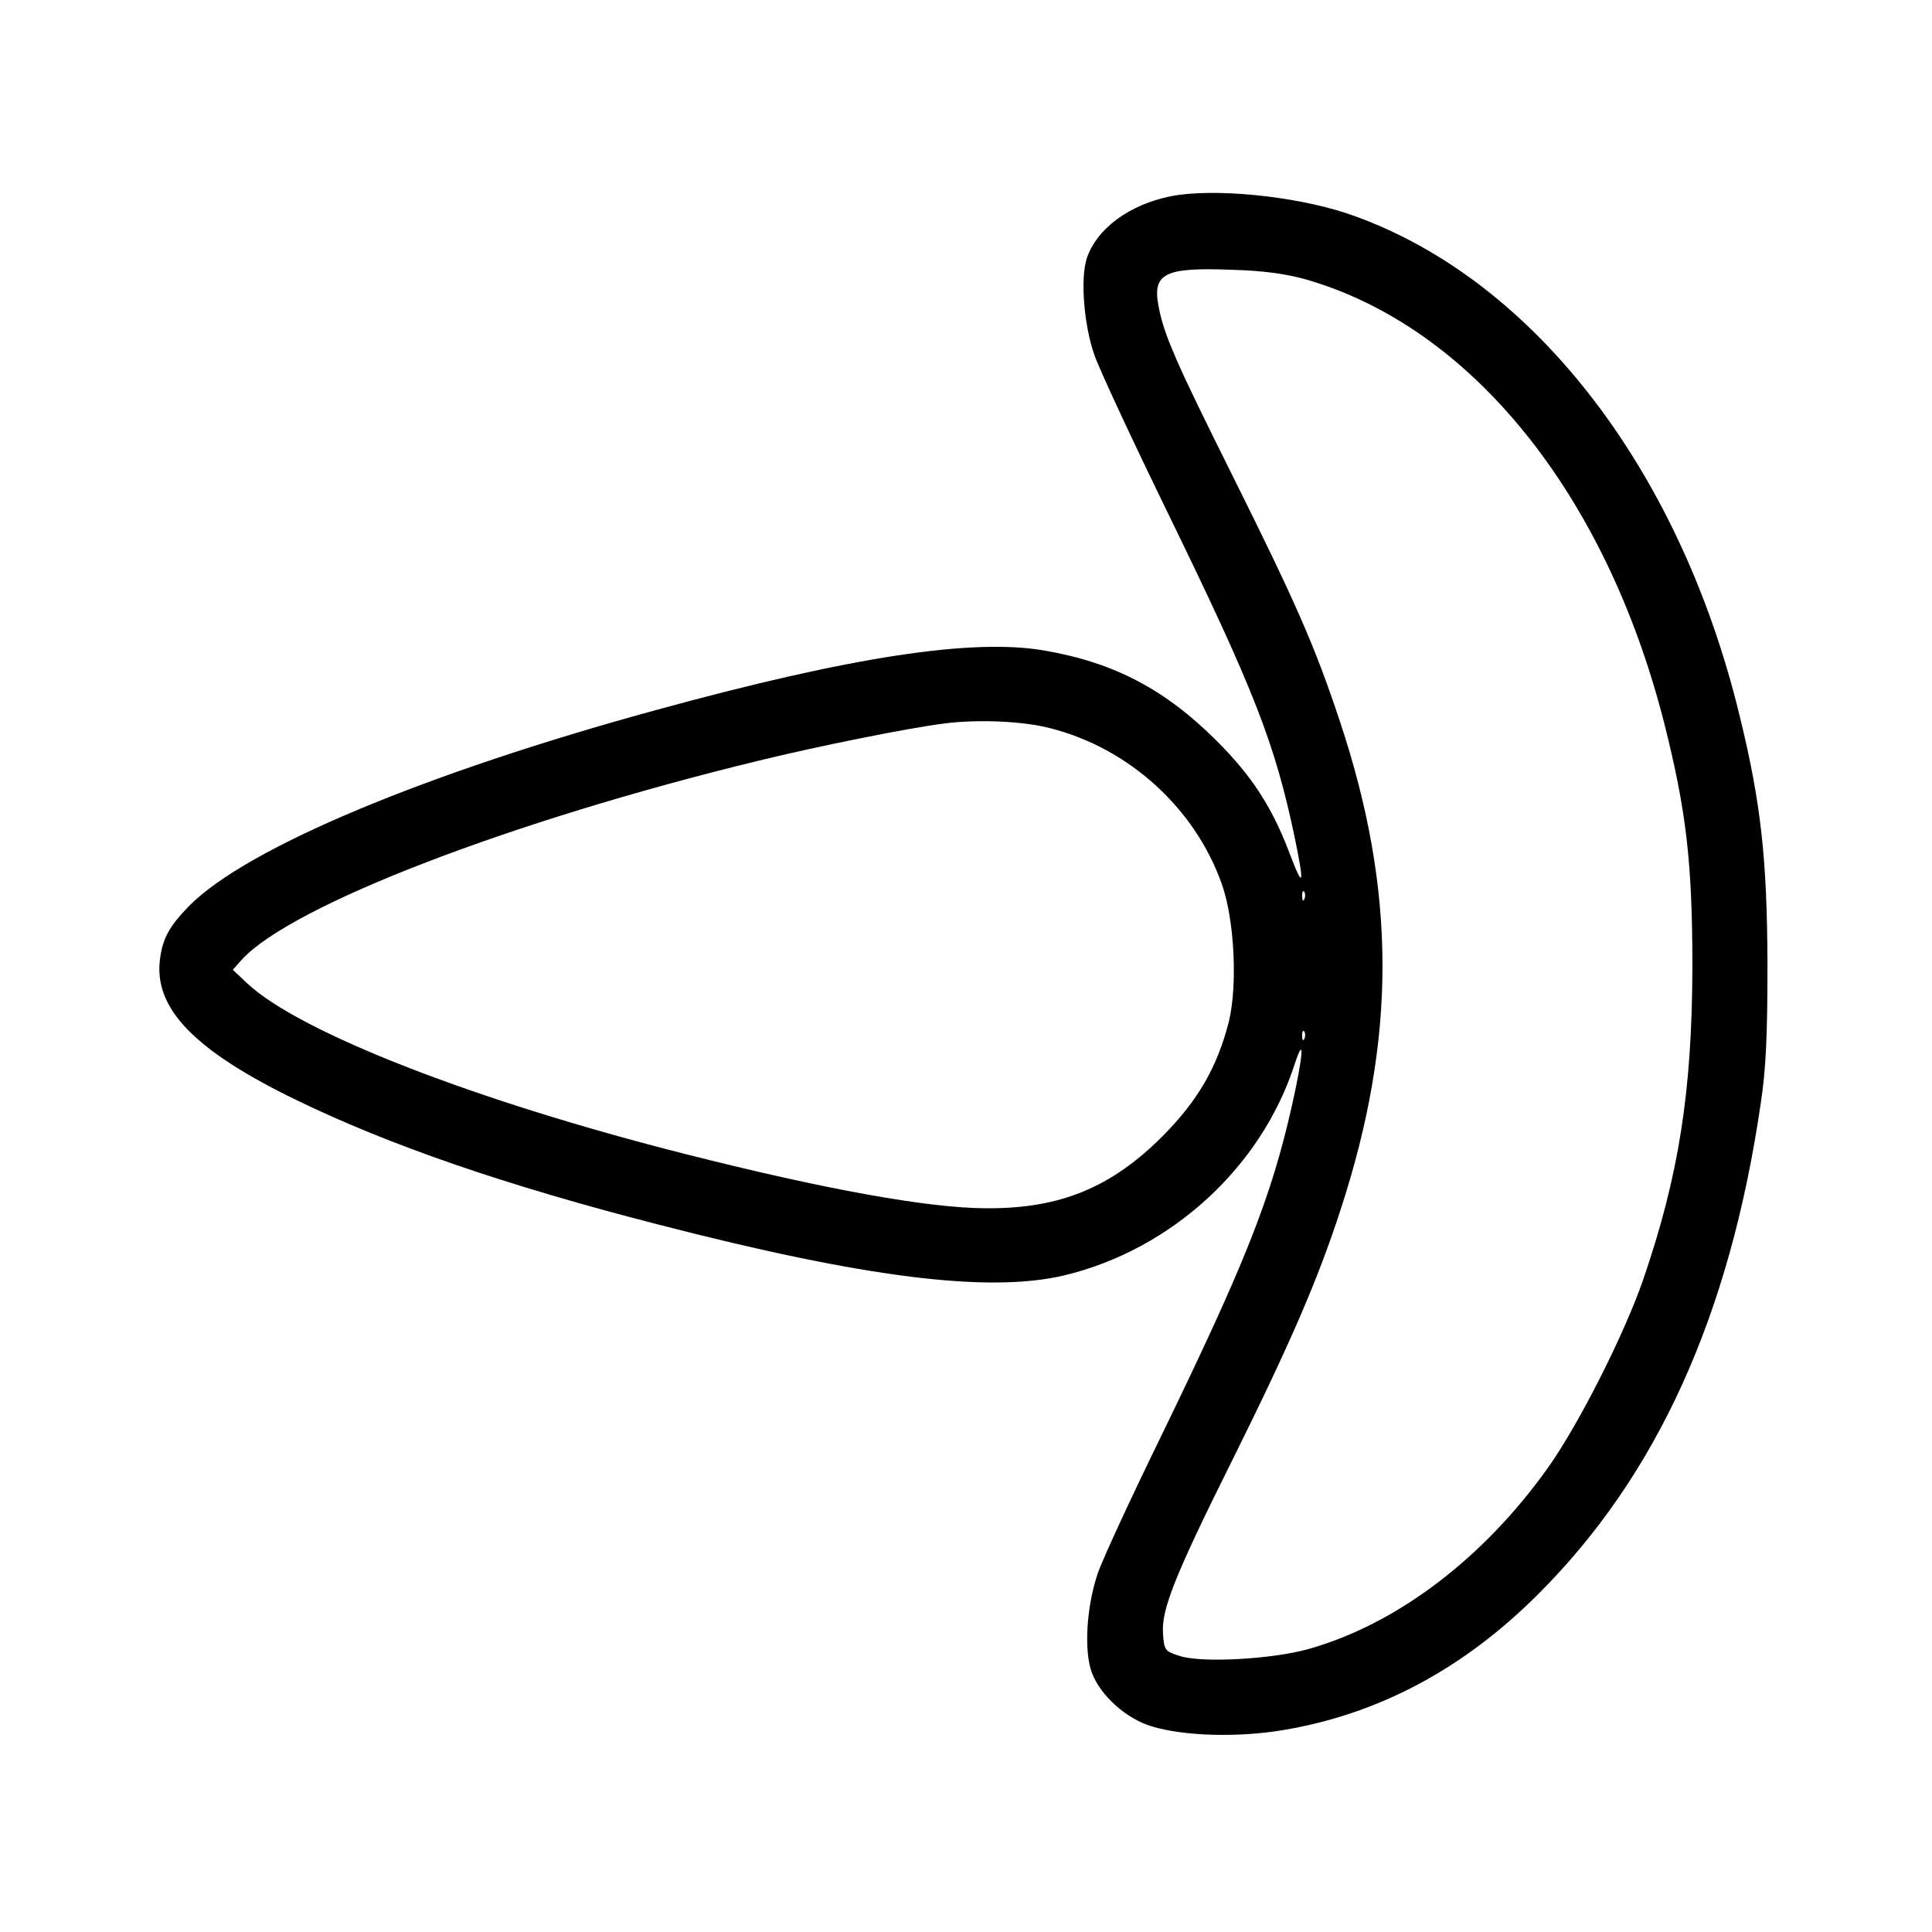 <?xml version="1.0" standalone="no"?>
<!DOCTYPE svg PUBLIC "-//W3C//DTD SVG 20010904//EN"
 "http://www.w3.org/TR/2001/REC-SVG-20010904/DTD/svg10.dtd">
<svg version="1.0" xmlns="http://www.w3.org/2000/svg"
 width="512pt" height="512pt" viewBox="0 0 512 512"
 preserveAspectRatio="xMidYMid meet">
<g transform="translate(0,512) scale(0.1,-0.1)"
fill="#000000" stroke="none">
<path d="M3103 4600 c-110 -22 -197 -86 -223 -165 -17 -52 -8 -175 20 -255 12
-36 102 -229 200 -430 224 -460 279 -601 331 -849 27 -130 23 -139 -14 -41
-46 121 -99 203 -192 296 -136 136 -271 208 -457 240 -190 33 -512 -16 -1027
-157 -615 -168 -1087 -366 -1239 -519 -52 -53 -71 -86 -78 -142 -17 -130 91
-242 361 -373 247 -120 554 -226 959 -330 550 -142 876 -182 1076 -135 284 68
523 287 611 560 27 82 23 25 -7 -109 -55 -244 -123 -416 -344 -871 -82 -168
-159 -334 -171 -370 -30 -89 -37 -207 -15 -264 23 -60 91 -121 158 -141 85
-26 229 -30 348 -10 252 42 477 161 676 360 315 314 508 738 590 1300 14 91
18 181 18 370 -1 278 -17 428 -75 663 -161 660 -557 1164 -1041 1327 -140 46
-352 67 -465 45z m356 -220 c438 -125 796 -567 951 -1175 59 -234 75 -370 75
-650 -1 -328 -36 -551 -130 -825 -49 -143 -171 -385 -253 -500 -171 -240 -400
-414 -634 -480 -95 -27 -286 -38 -343 -18 -38 12 -40 15 -43 60 -4 63 31 152
185 461 152 306 226 477 286 662 148 454 148 842 -2 1293 -66 199 -118 317
-286 654 -148 297 -181 371 -195 448 -16 86 17 102 195 95 81 -2 144 -11 194
-25z m-675 -1190 c208 -53 383 -212 454 -413 34 -96 42 -271 18 -367 -31 -119
-81 -206 -175 -301 -137 -137 -273 -193 -471 -191 -152 1 -424 50 -791 143
-558 141 -1026 323 -1165 454 l-37 35 24 27 c132 144 715 368 1369 527 160 39
398 87 495 99 87 11 207 6 279 -13z m673 -452 c-3 -8 -6 -5 -6 6 -1 11 2 17 5
13 3 -3 4 -12 1 -19z m0 -370 c-3 -8 -6 -5 -6 6 -1 11 2 17 5 13 3 -3 4 -12 1
-19z"/>
</g>
</svg>
